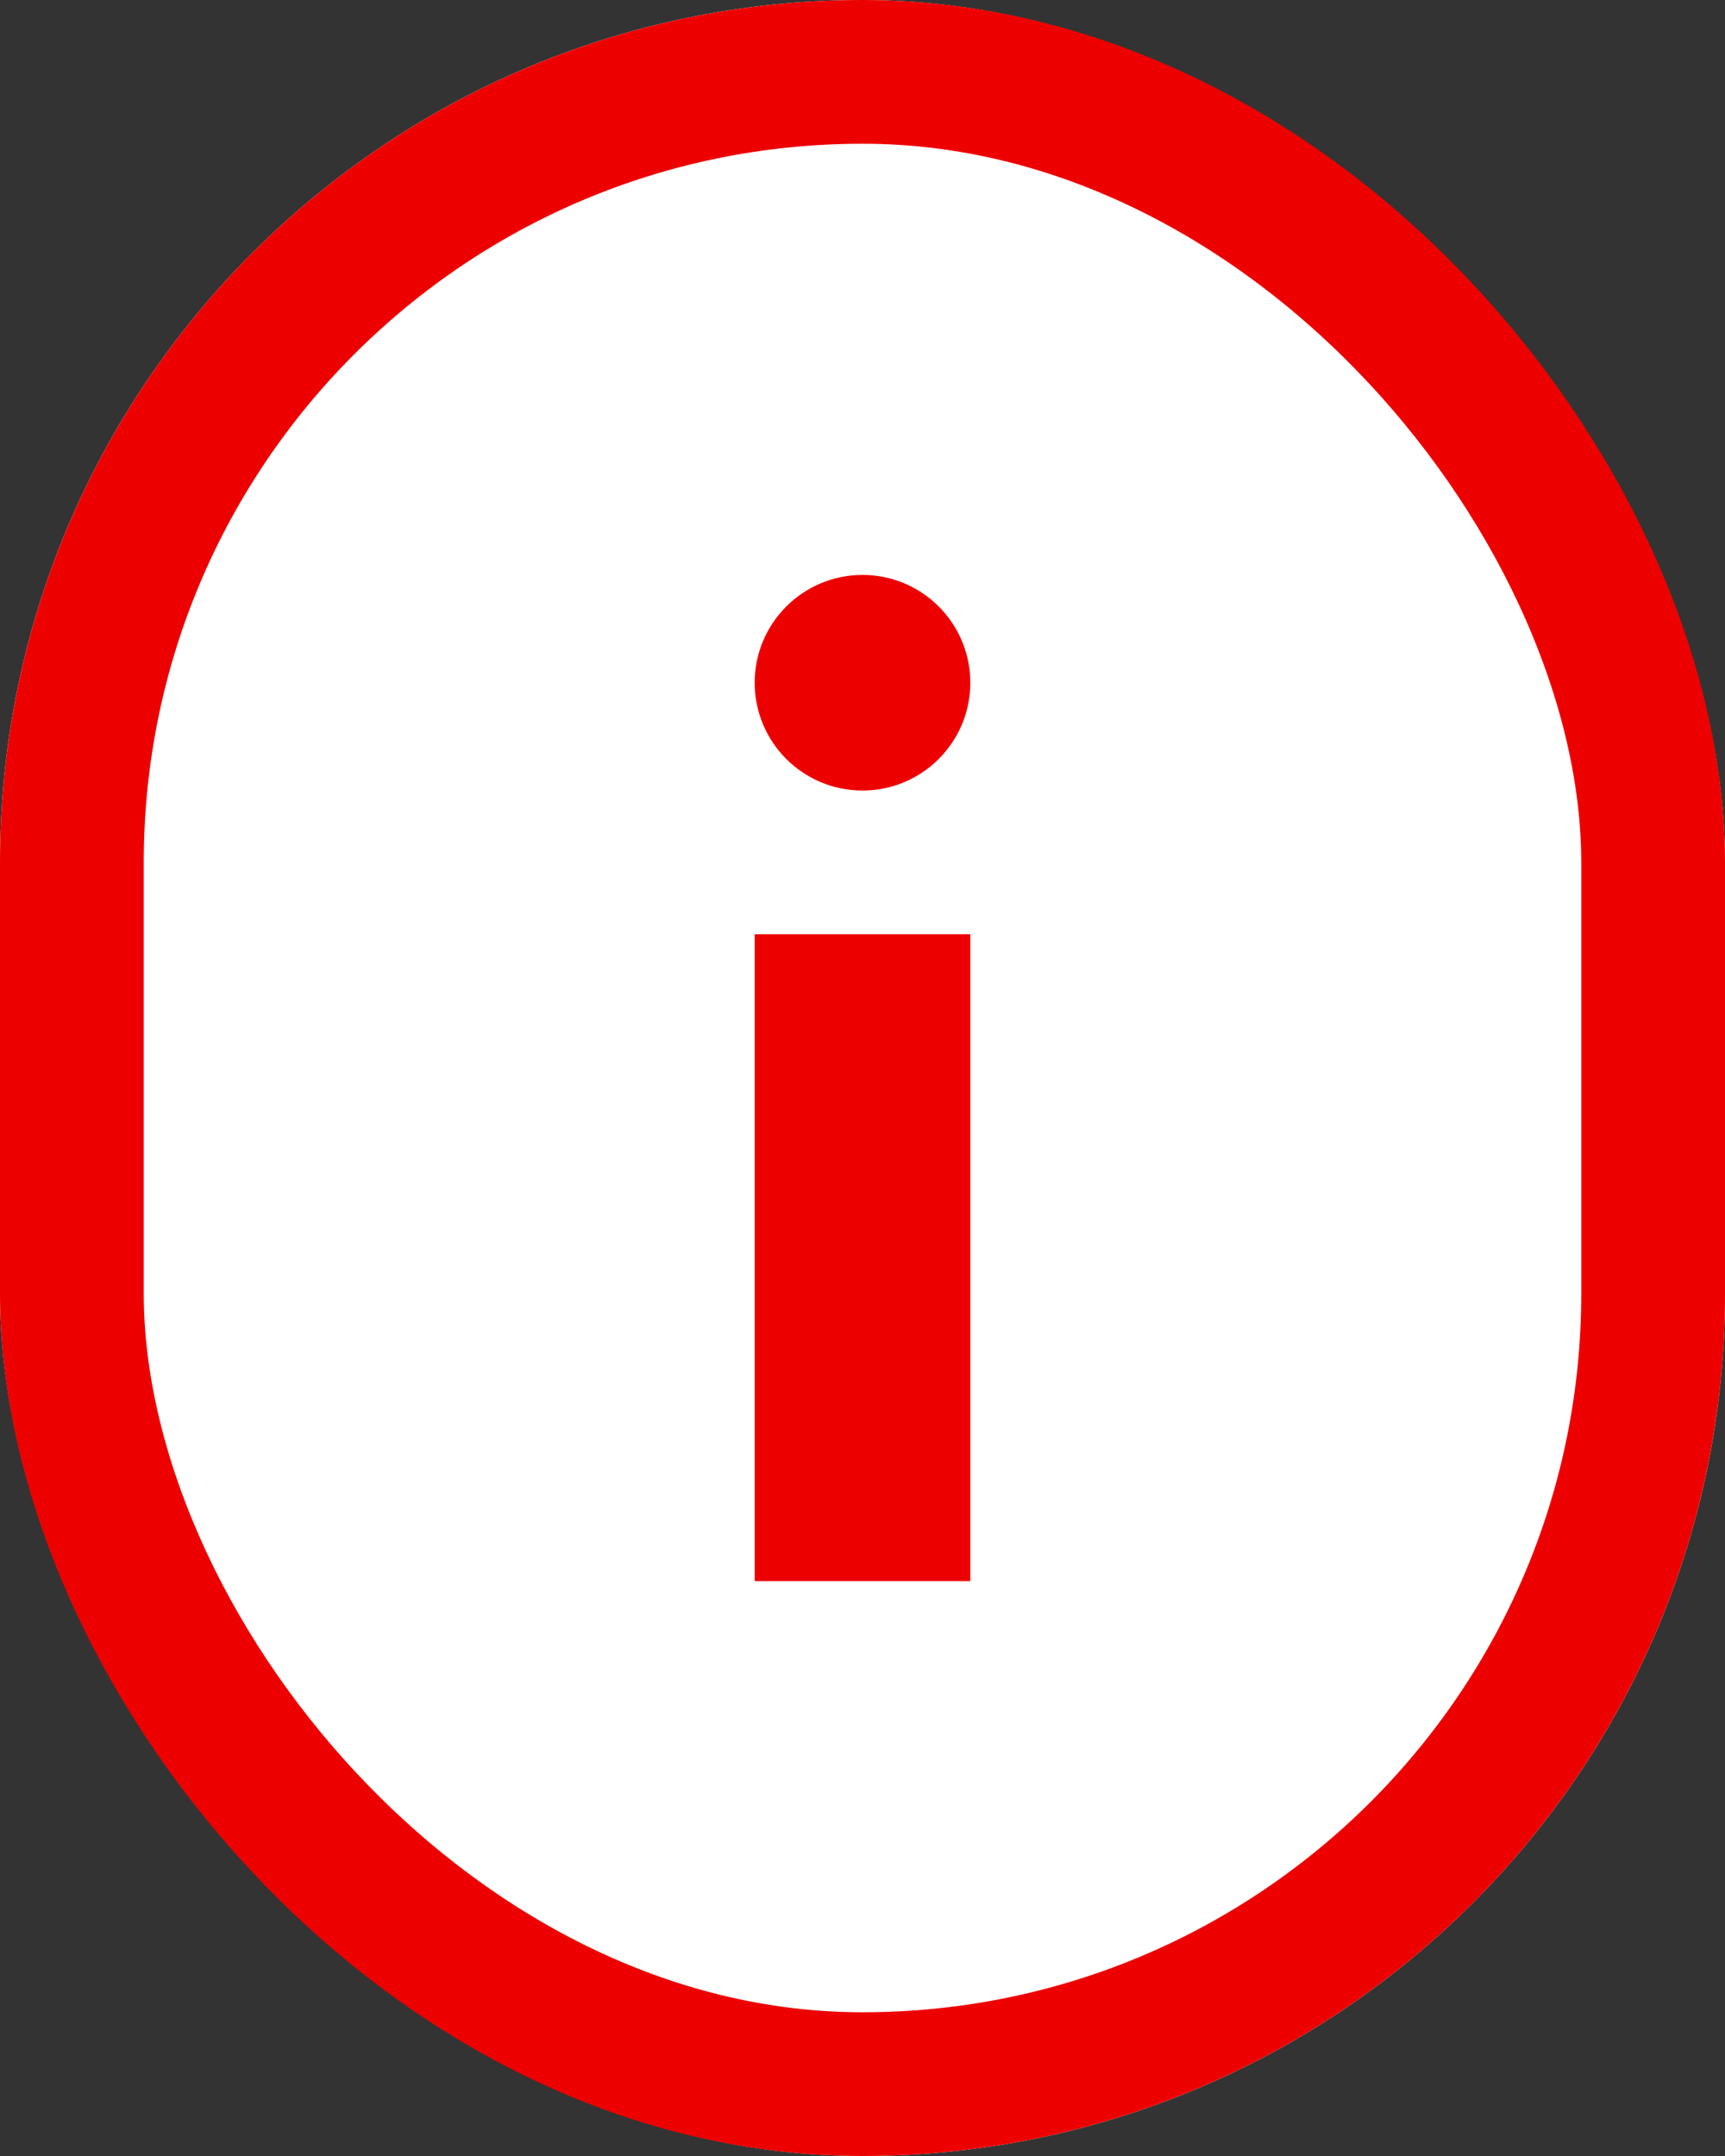 <svg xmlns="http://www.w3.org/2000/svg" id="prefix__ico_caution_red" width="12" height="15" viewBox="0 0 12 15">
    <rect x="0" y="0" width="12" height="15" fill="#333333" stroke="none"/>
    <defs>
        <style>
            .prefix__cls-3{fill:#ed0000}
        </style>
    </defs>
    <rect id="prefix__area" width="12" height="15" rx="6" style="opacity:0;fill:#fff"/>
    <g id="prefix__ico_caution" transform="translate(-25 -486)">
        <g id="prefix__사각형_1055" transform="translate(25 486)" style="stroke:#ed0000;fill:#fff">
            <rect width="12" height="15" rx="6" style="stroke:none"/>
            <rect width="11" height="14" x=".5" y=".5" rx="5.5" style="fill:none"/>
        </g>
        <circle id="prefix__타원_231" cx=".75" cy=".75" r=".75" class="prefix__cls-3" transform="translate(30.25 490)"/>
        <path id="prefix__사각형_1054" d="M0 0H1.5V4.5H0z" class="prefix__cls-3" transform="translate(30.25 492.5)"/>
    </g>
</svg>
